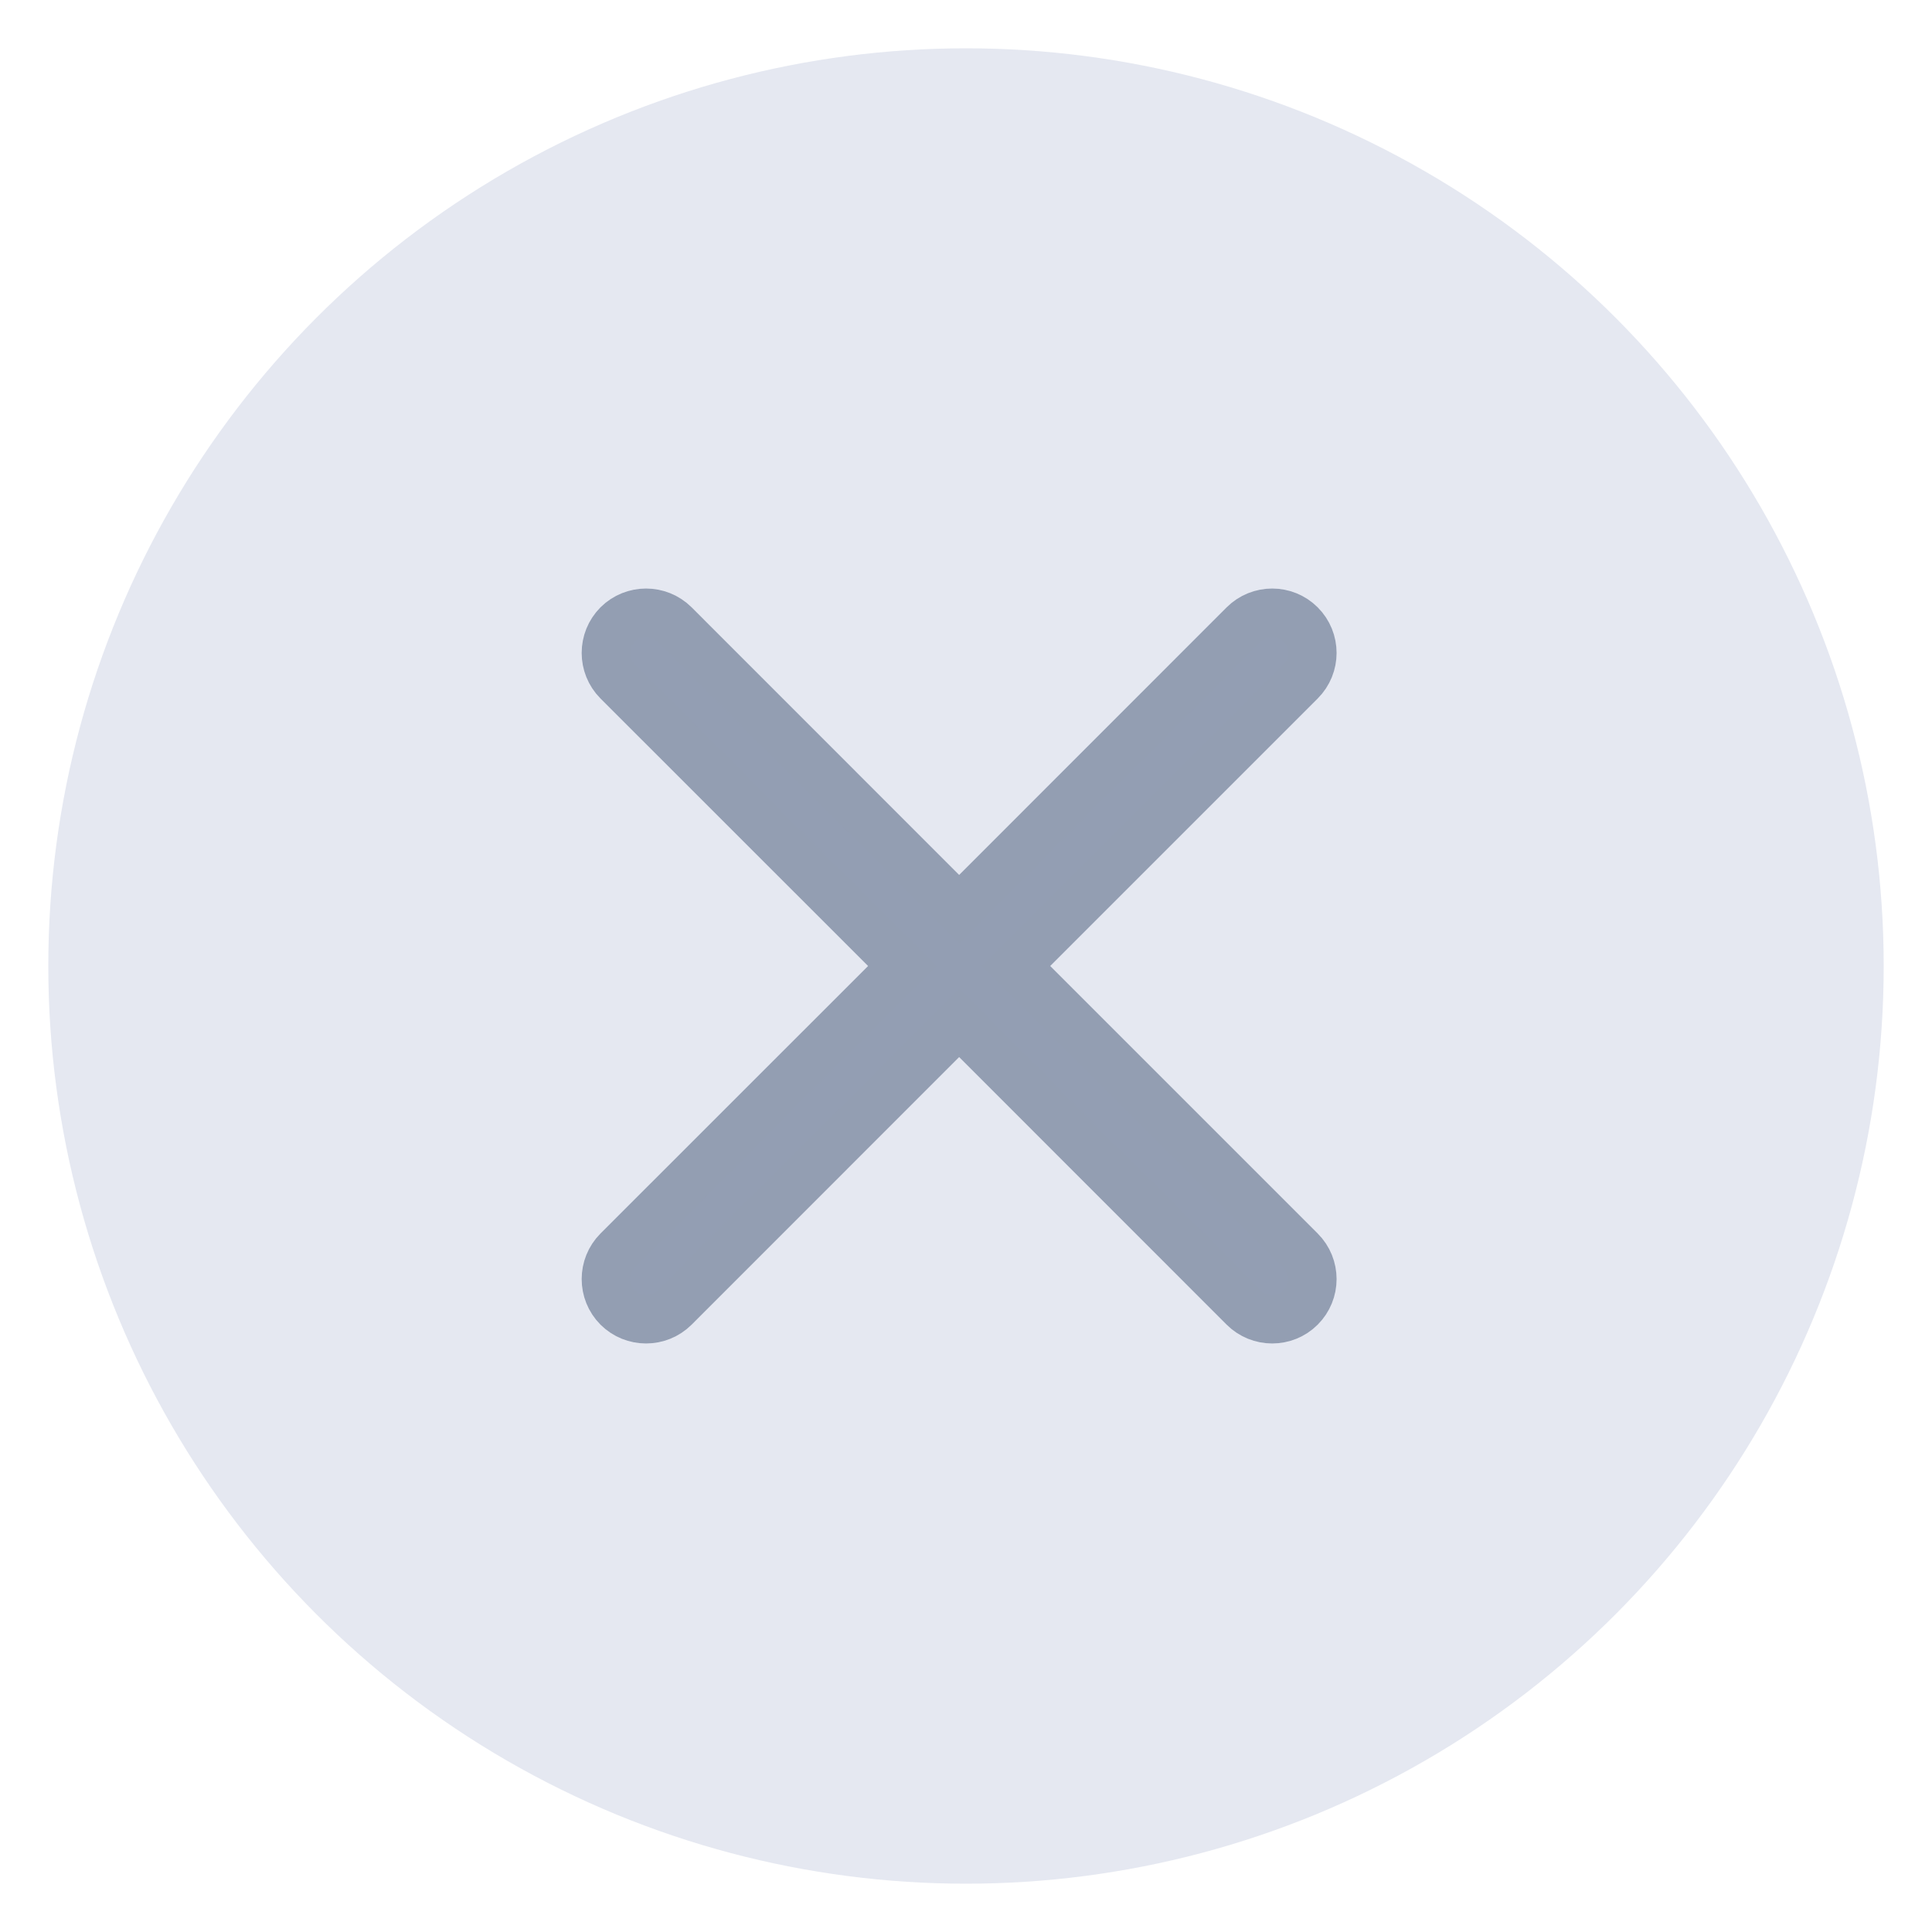 <svg width="20" height="20" viewBox="0 0 20 20" fill="none" xmlns="http://www.w3.org/2000/svg">
<circle cx="10" cy="10" r="9.5" fill="#E5E8F1"/>
<path fill-rule="evenodd" clip-rule="evenodd" d="M6.983 6.464L9.929 9.411L12.875 6.464C13.038 6.302 13.302 6.302 13.464 6.464C13.627 6.627 13.627 6.891 13.464 7.054L10.518 10L13.464 12.946C13.627 13.109 13.627 13.373 13.464 13.536C13.302 13.698 13.038 13.698 12.875 13.536L9.929 10.589L6.983 13.536C6.82 13.698 6.556 13.698 6.393 13.536C6.231 13.373 6.231 13.109 6.393 12.946L9.34 10L6.393 7.054C6.231 6.891 6.231 6.627 6.393 6.464C6.556 6.302 6.82 6.302 6.983 6.464Z" fill="#939EB3" stroke="#939EB2" stroke-width="0.5"/>
</svg>
